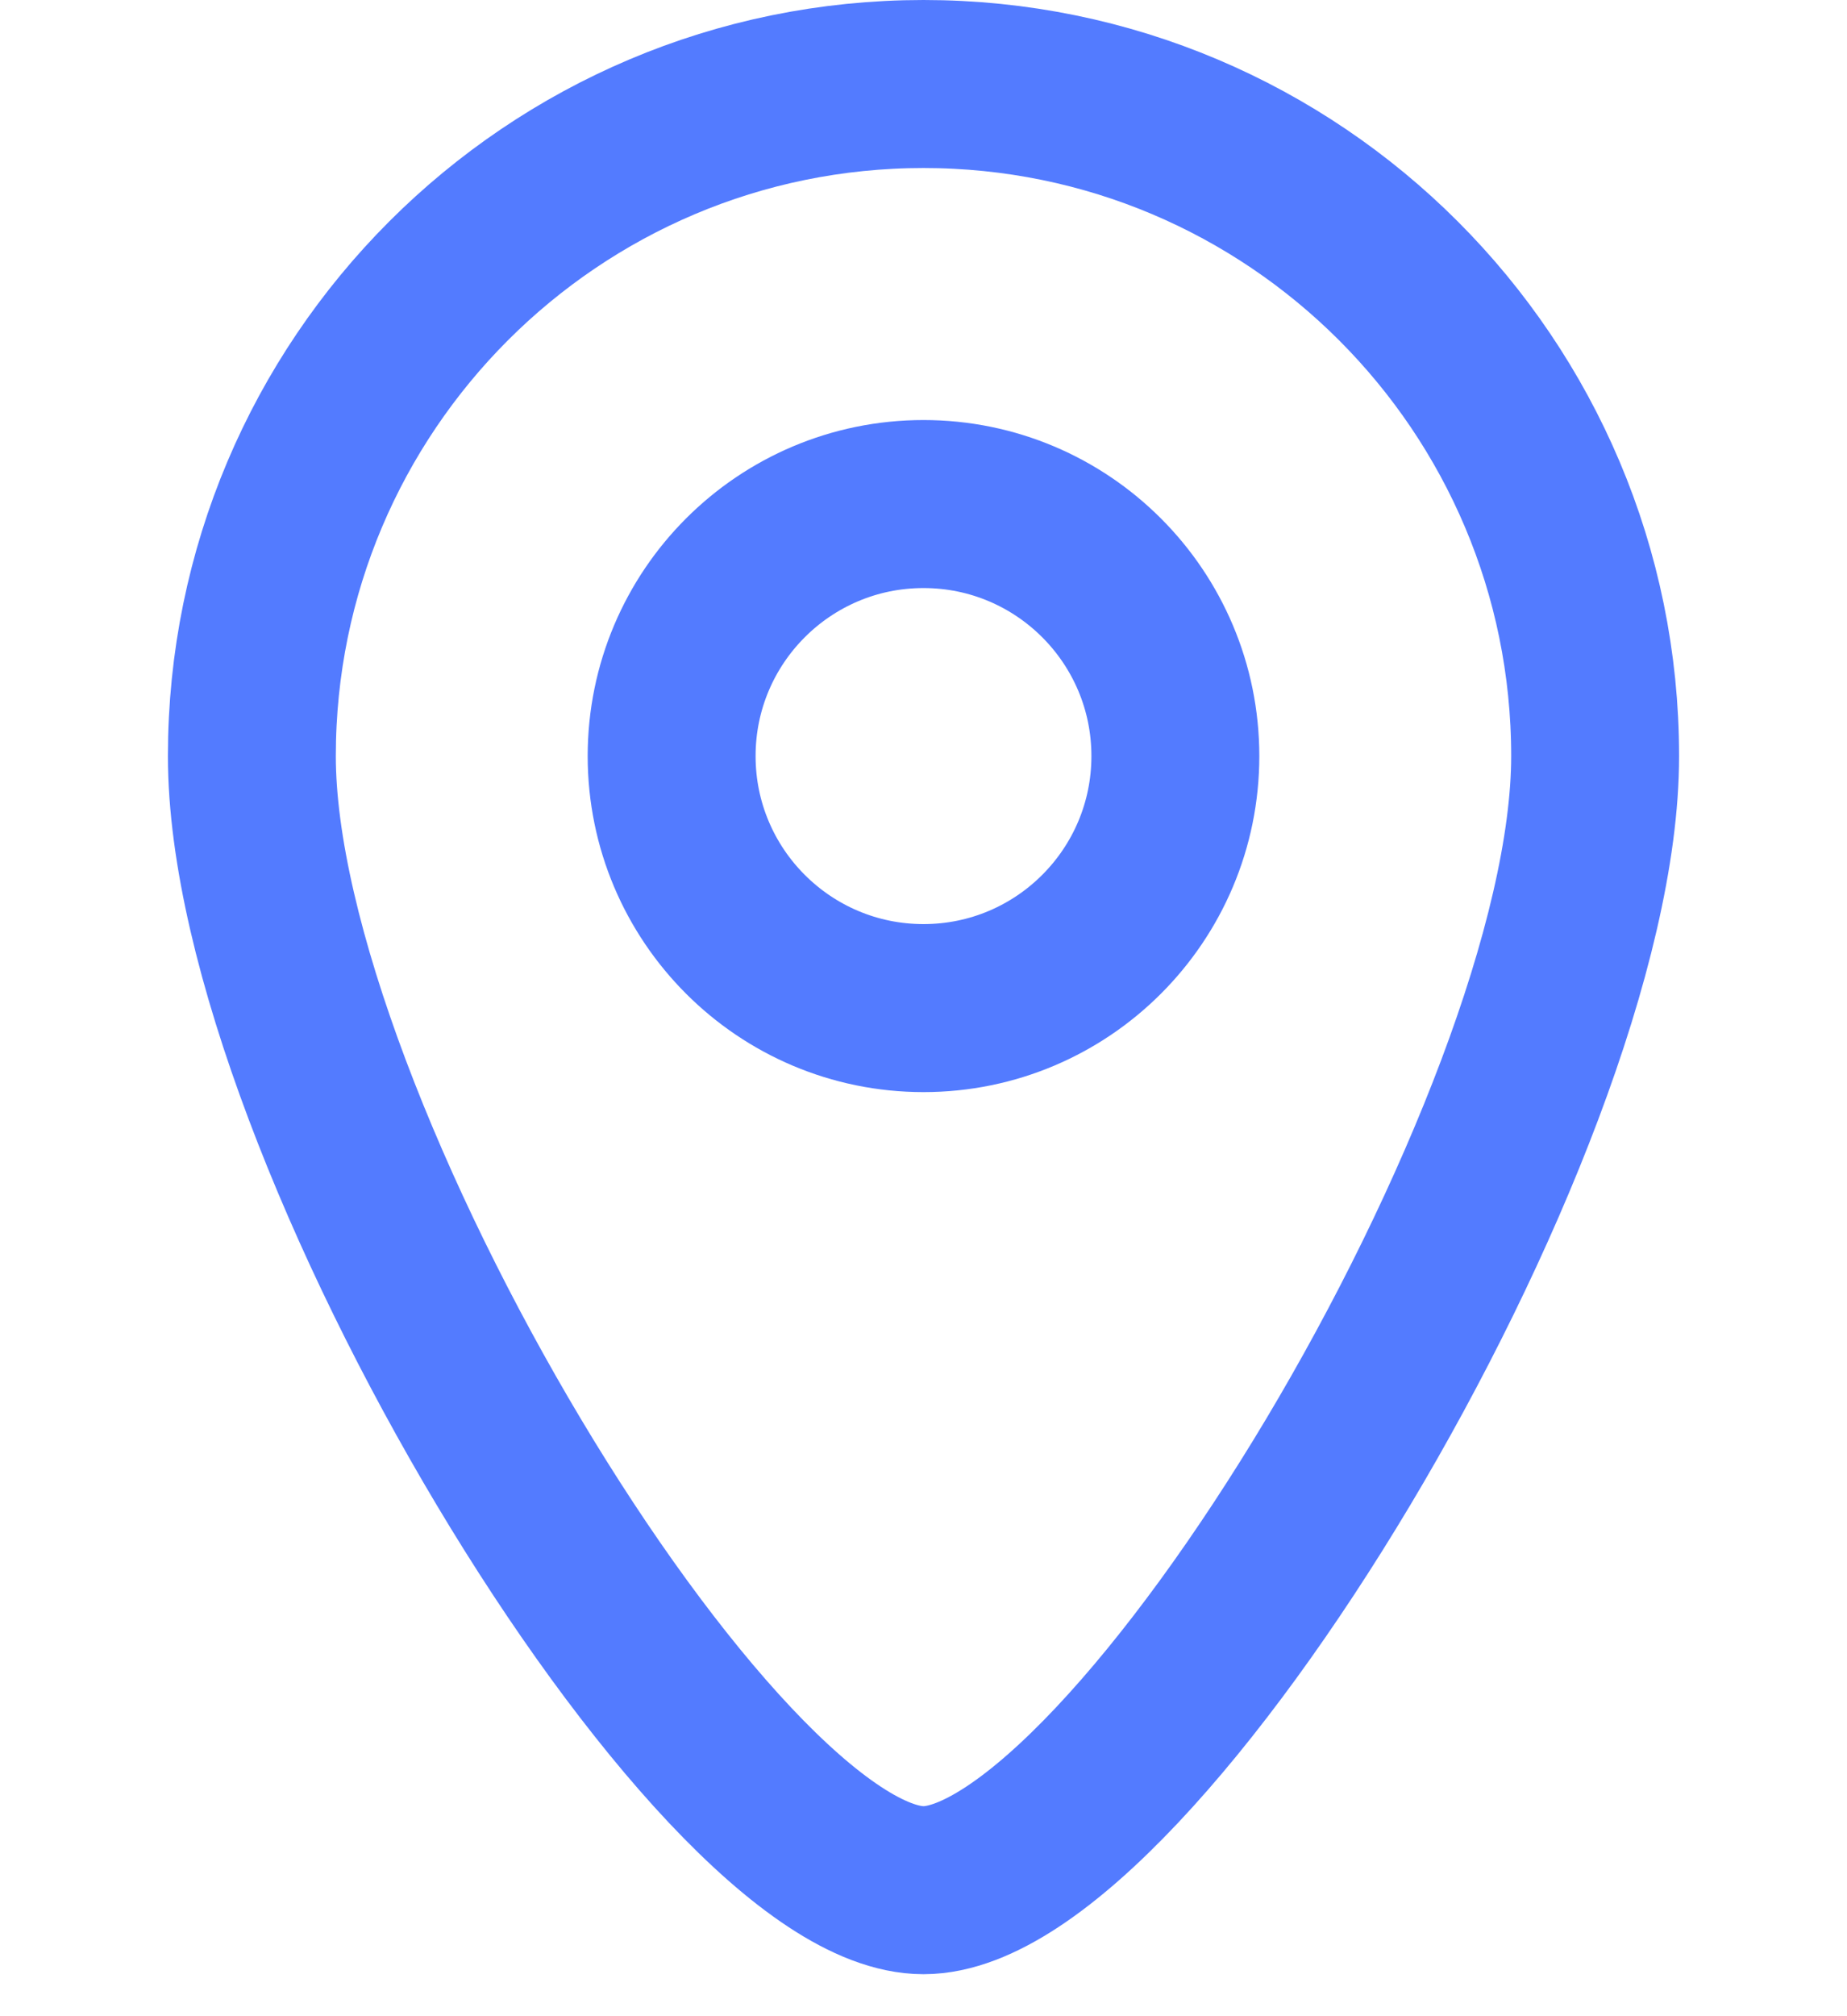 <svg width="22" height="24" viewBox="0 0 22 24" fill="none" xmlns="http://www.w3.org/2000/svg">
<path d="M19 9C19 13.418 13.5 22.5 11 22.5C8.5 22.5 3 13.418 3 9C3 4.582 6.582 1 11 1C15.418 1 19 4.582 19 9Z" stroke="#537BFF" stroke-width="2"/>
<circle cx="11" cy="9" r="3" stroke="#537BFF" stroke-width="2"/>
</svg>
